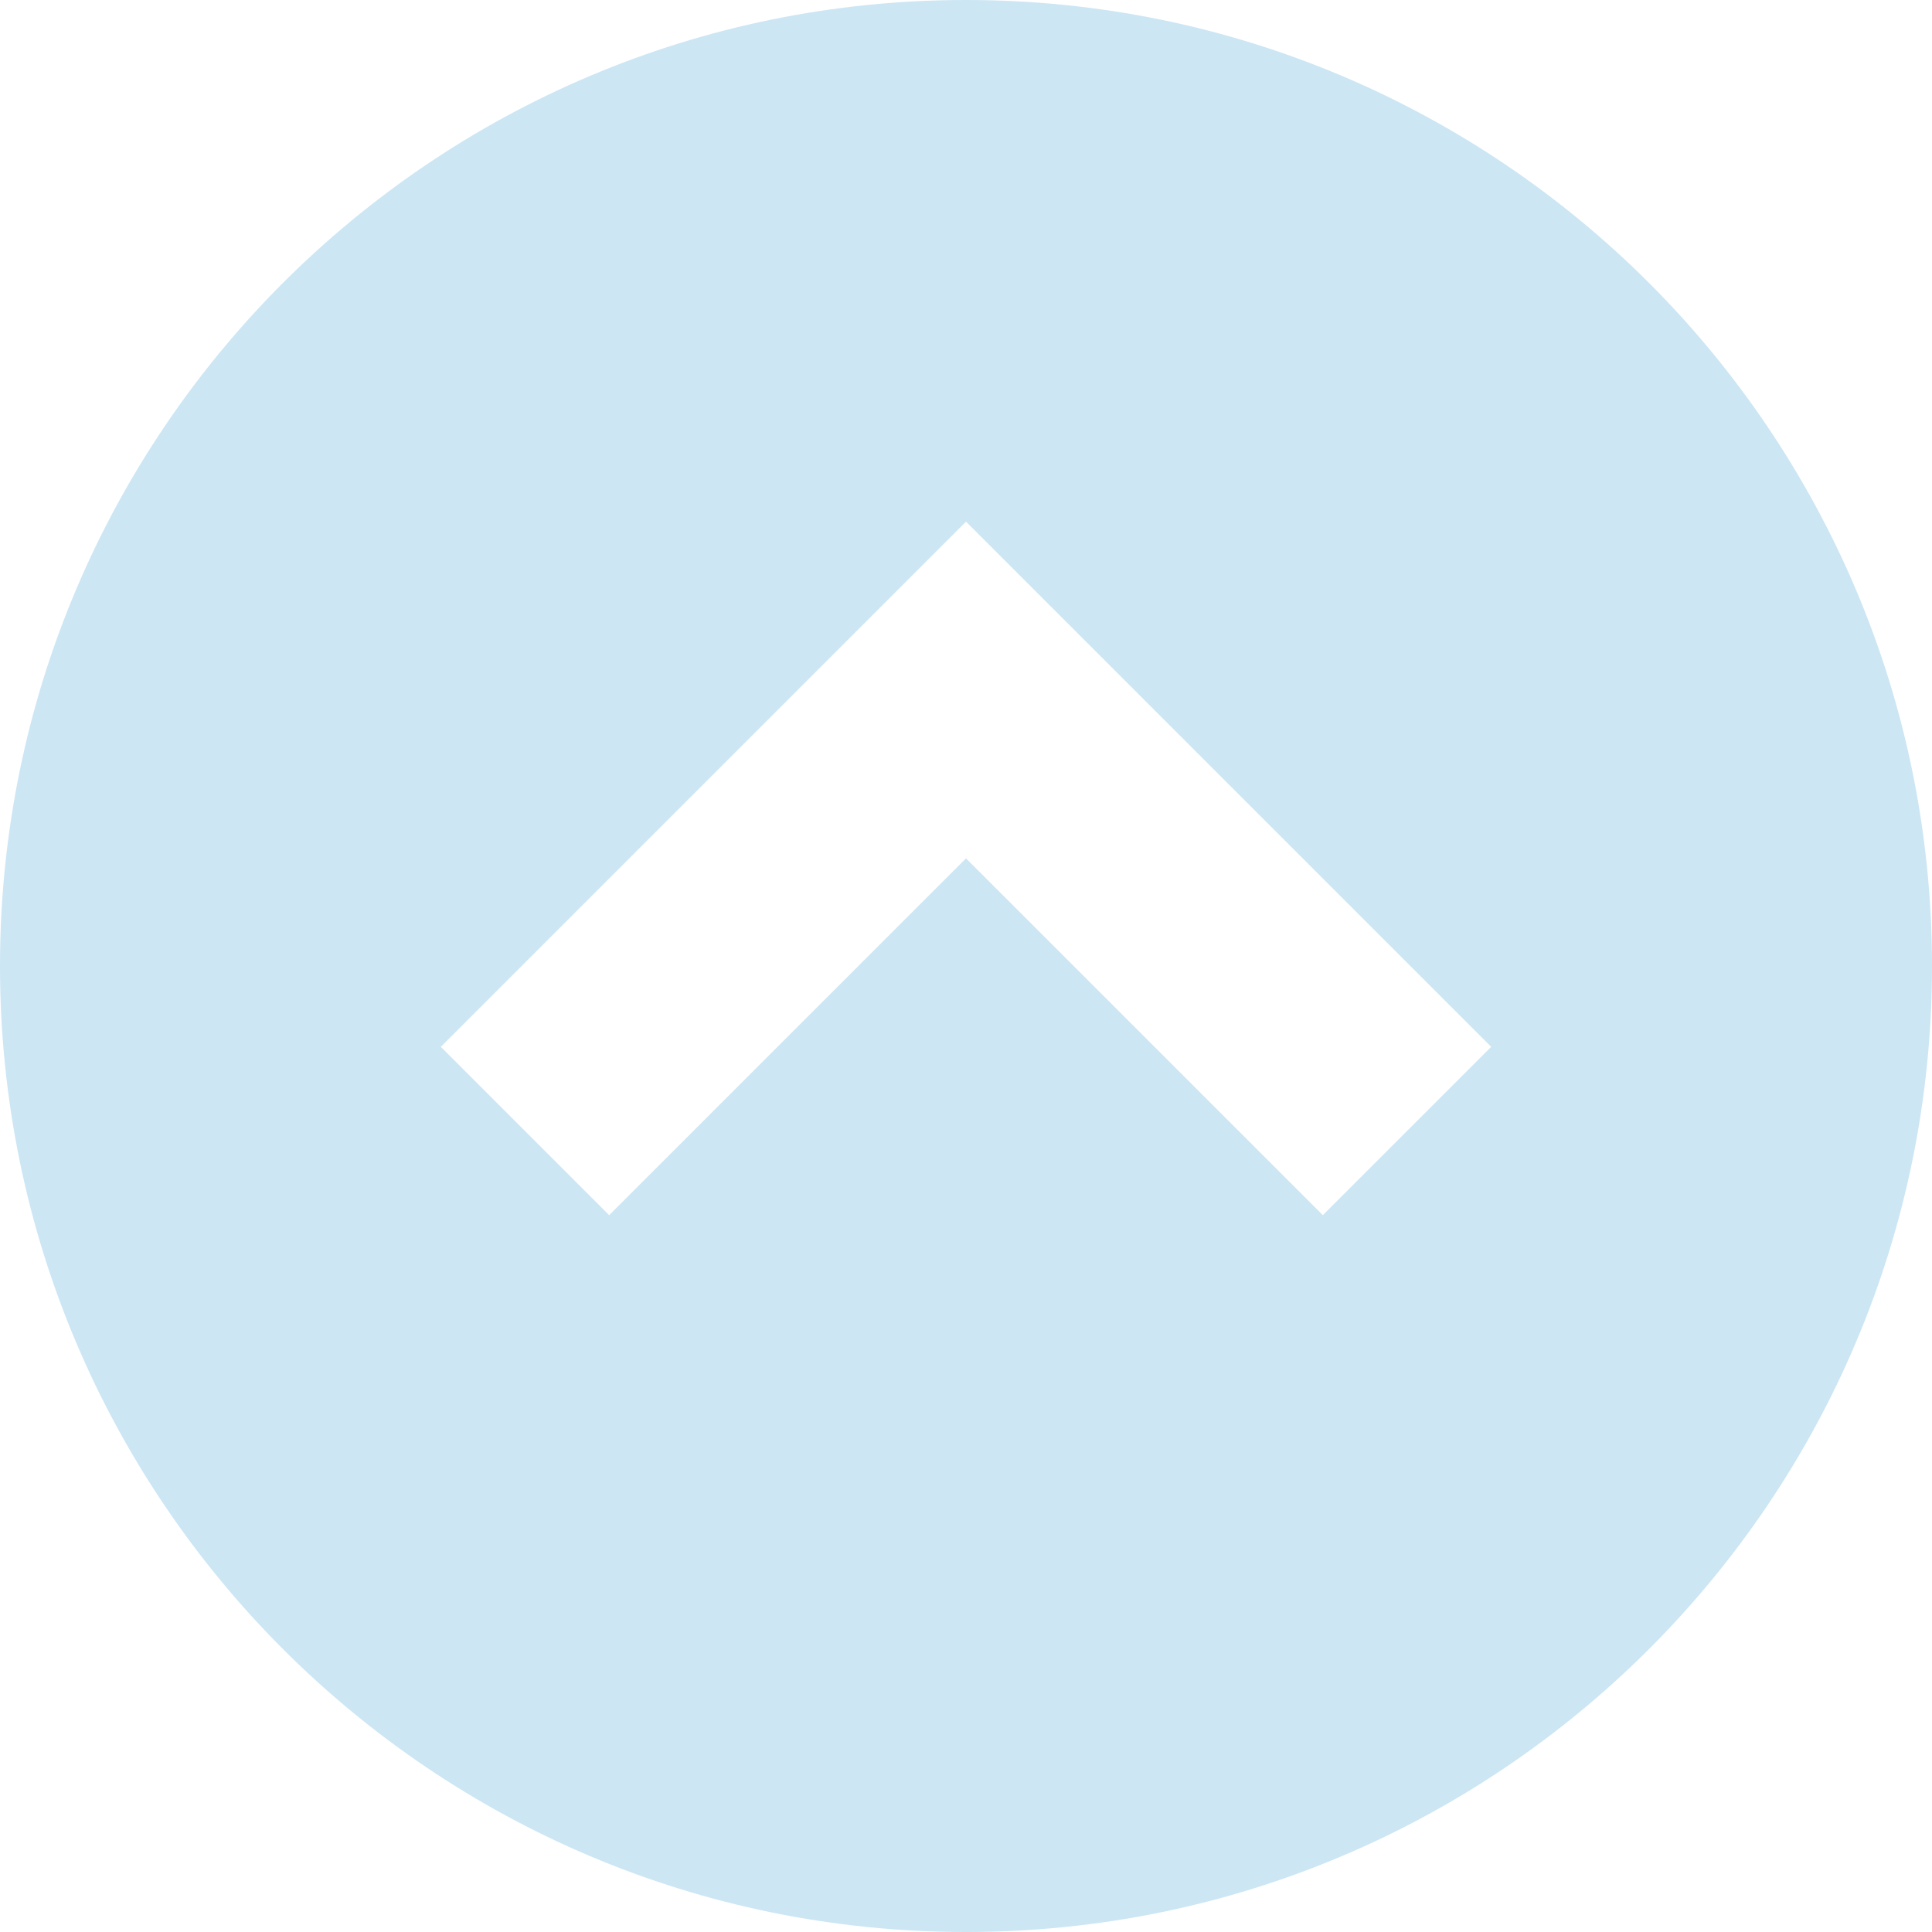 <svg width="37" height="37" viewBox="0 0 37 37" fill="none" xmlns="http://www.w3.org/2000/svg">
<path d="M-8.08661e-07 18.5C-3.62082e-07 28.716 8.283 37 18.5 37C28.716 37 37 28.716 37 18.5C37 8.283 28.716 -1.25524e-06 18.5 -8.08661e-07C8.283 -3.62082e-07 -1.25524e-06 8.283 -8.08661e-07 18.5ZM21.724 13.214L28.558 20.048L25.334 23.272L18.5 16.439L11.666 23.272L8.442 20.048L15.276 13.214L18.5 9.99L21.724 13.214Z" fill="#CCE6F4"/>
</svg>
